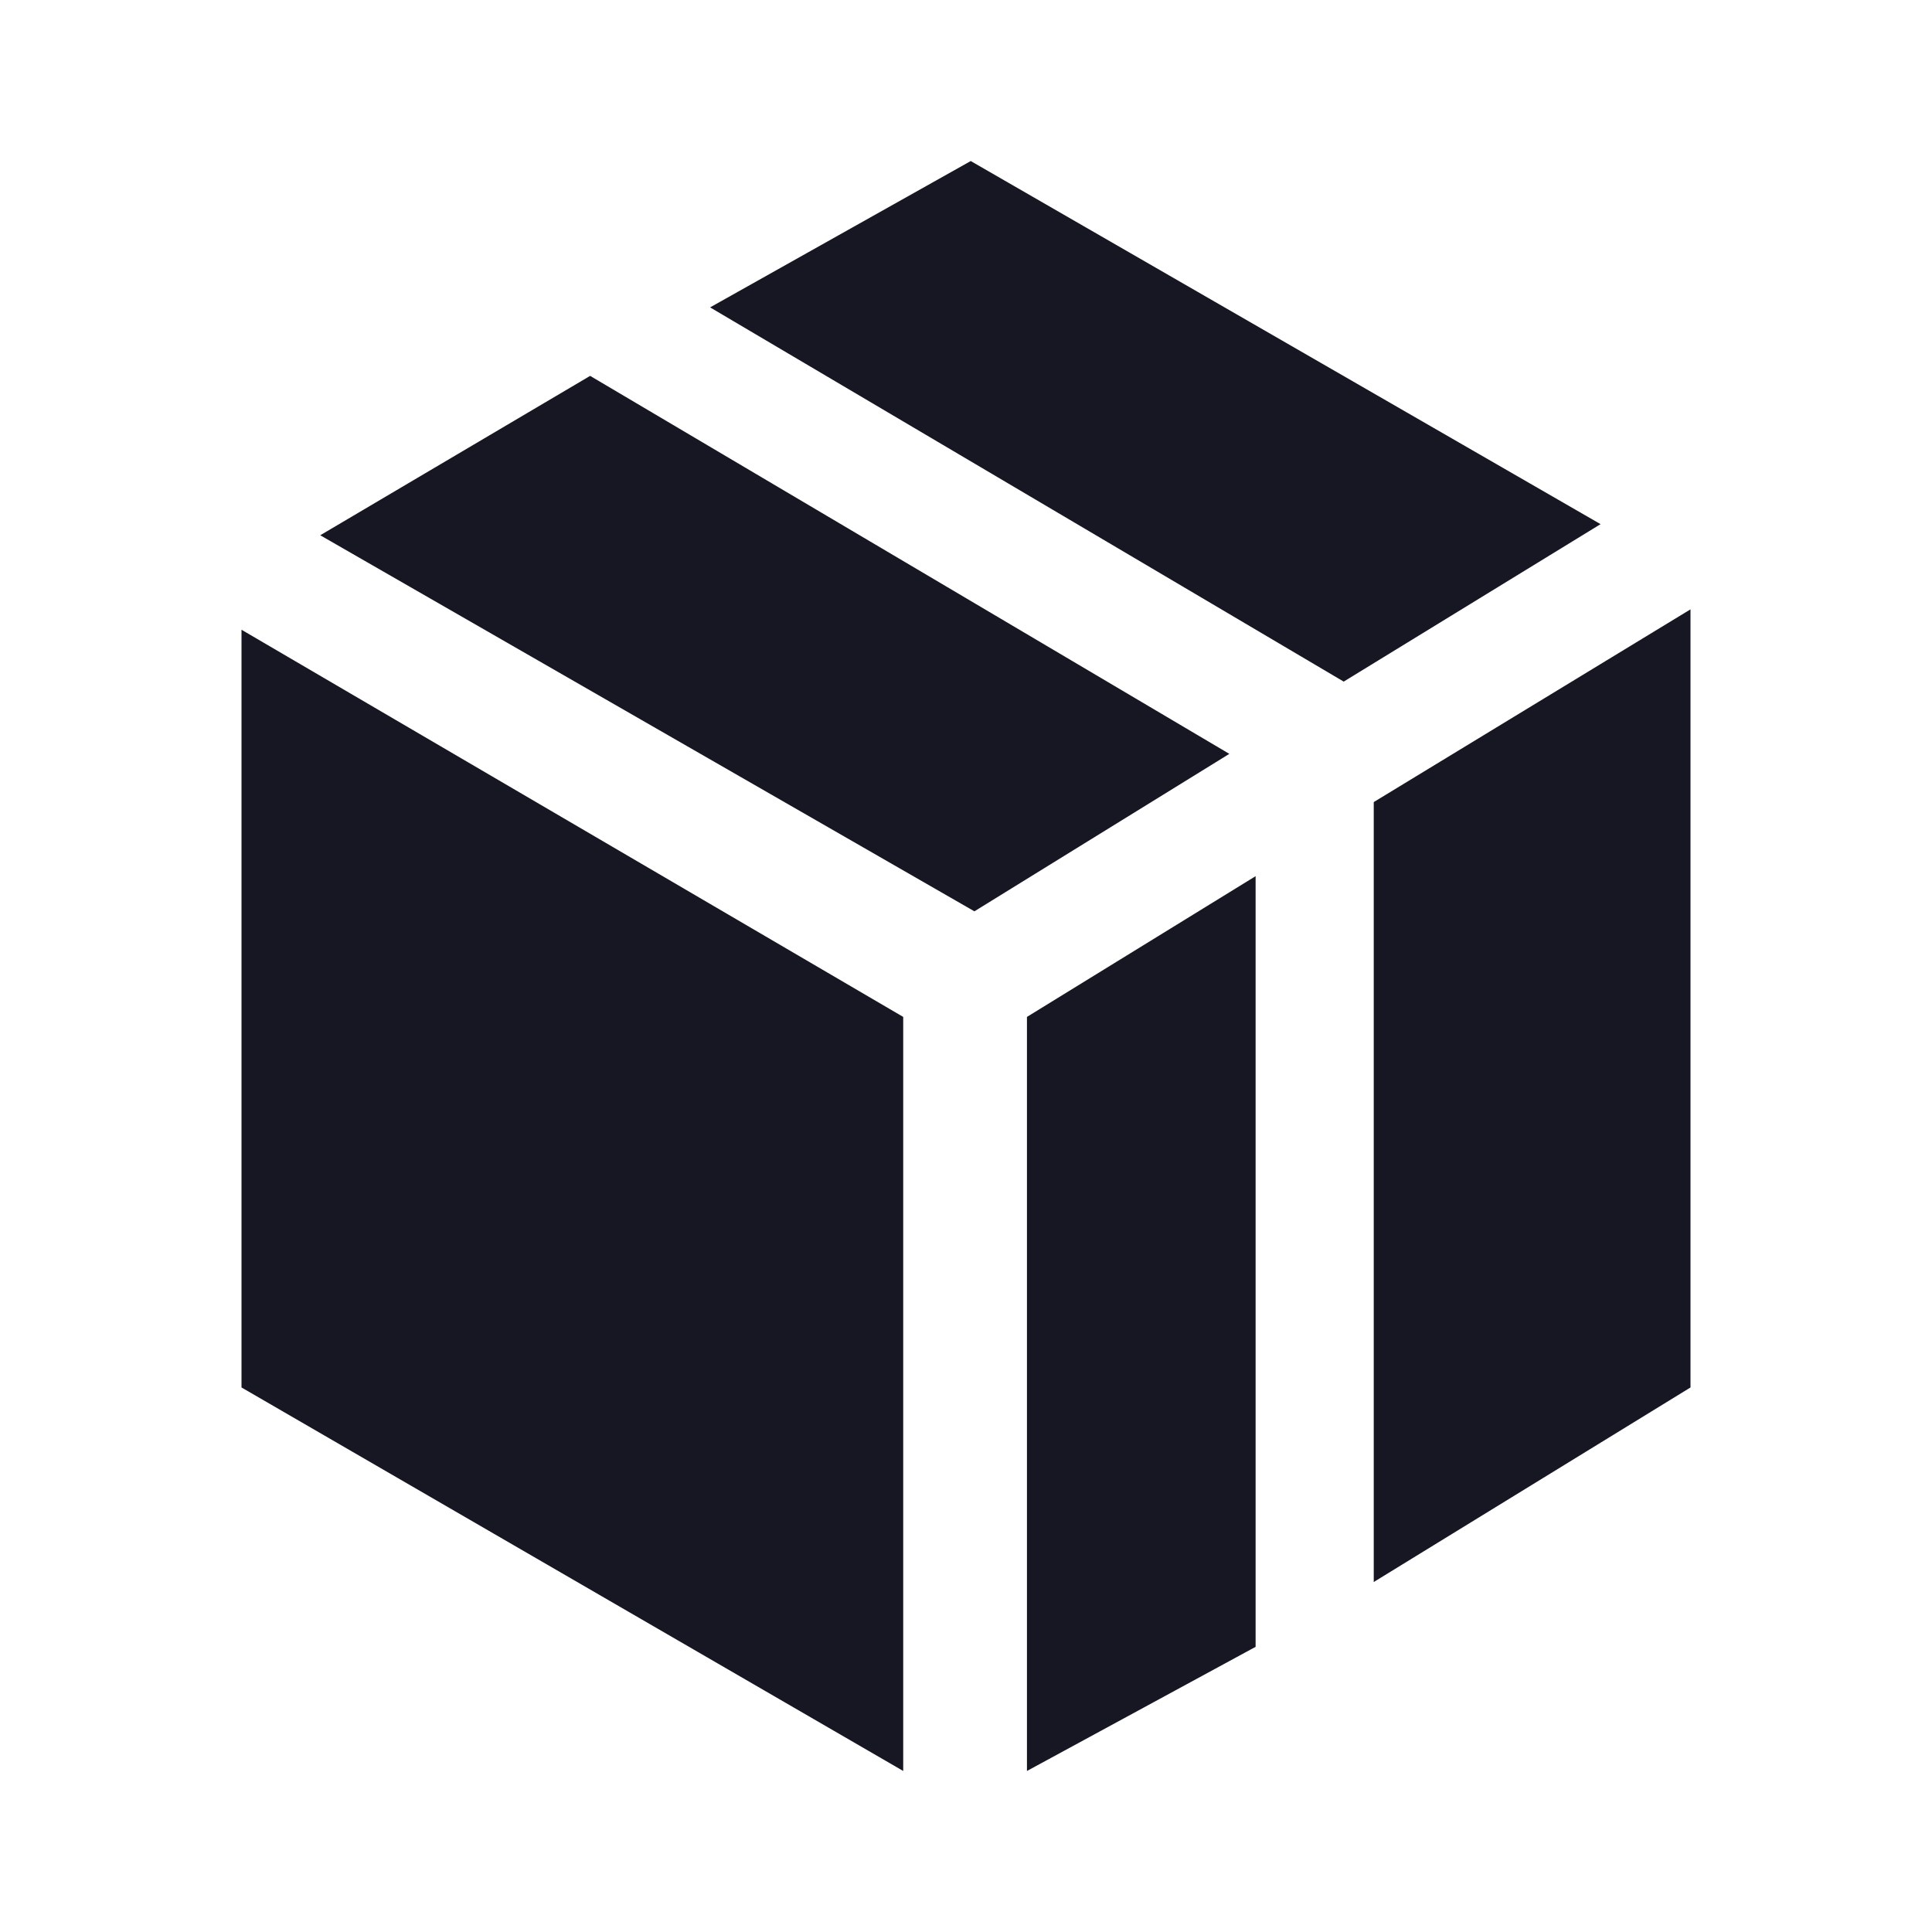 <svg width="20" height="20" viewBox="0 0 20 20" fill="none" xmlns="http://www.w3.org/2000/svg">
<g clip-path="url(#clip0_18399_1580)">
<path d="M6.109 3.891L3.315 5.541L10.087 9.434L12.726 7.804L6.109 3.891Z" fill="#171723"/>
<path d="M13.91 7.056L7.351 3.182L10.049 1.667L16.569 5.426L13.91 7.056Z" fill="#171723"/>
<path d="M14.221 16.377V8.303L17.5 6.308V14.363L14.221 16.377Z" fill="#171723"/>
<path d="M12.998 9.07L10.631 10.527V18.333L12.998 17.048V9.07Z" fill="#171723"/>
<path d="M9.35 18.333V10.527L2.5 6.519V14.363L9.35 18.333Z" fill="#171723"/>
</g>
<defs>
<clipPath id="clip0_18399_1580">
<rect width="20" height="20" fill="white"/>
</clipPath>
</defs>
</svg>
